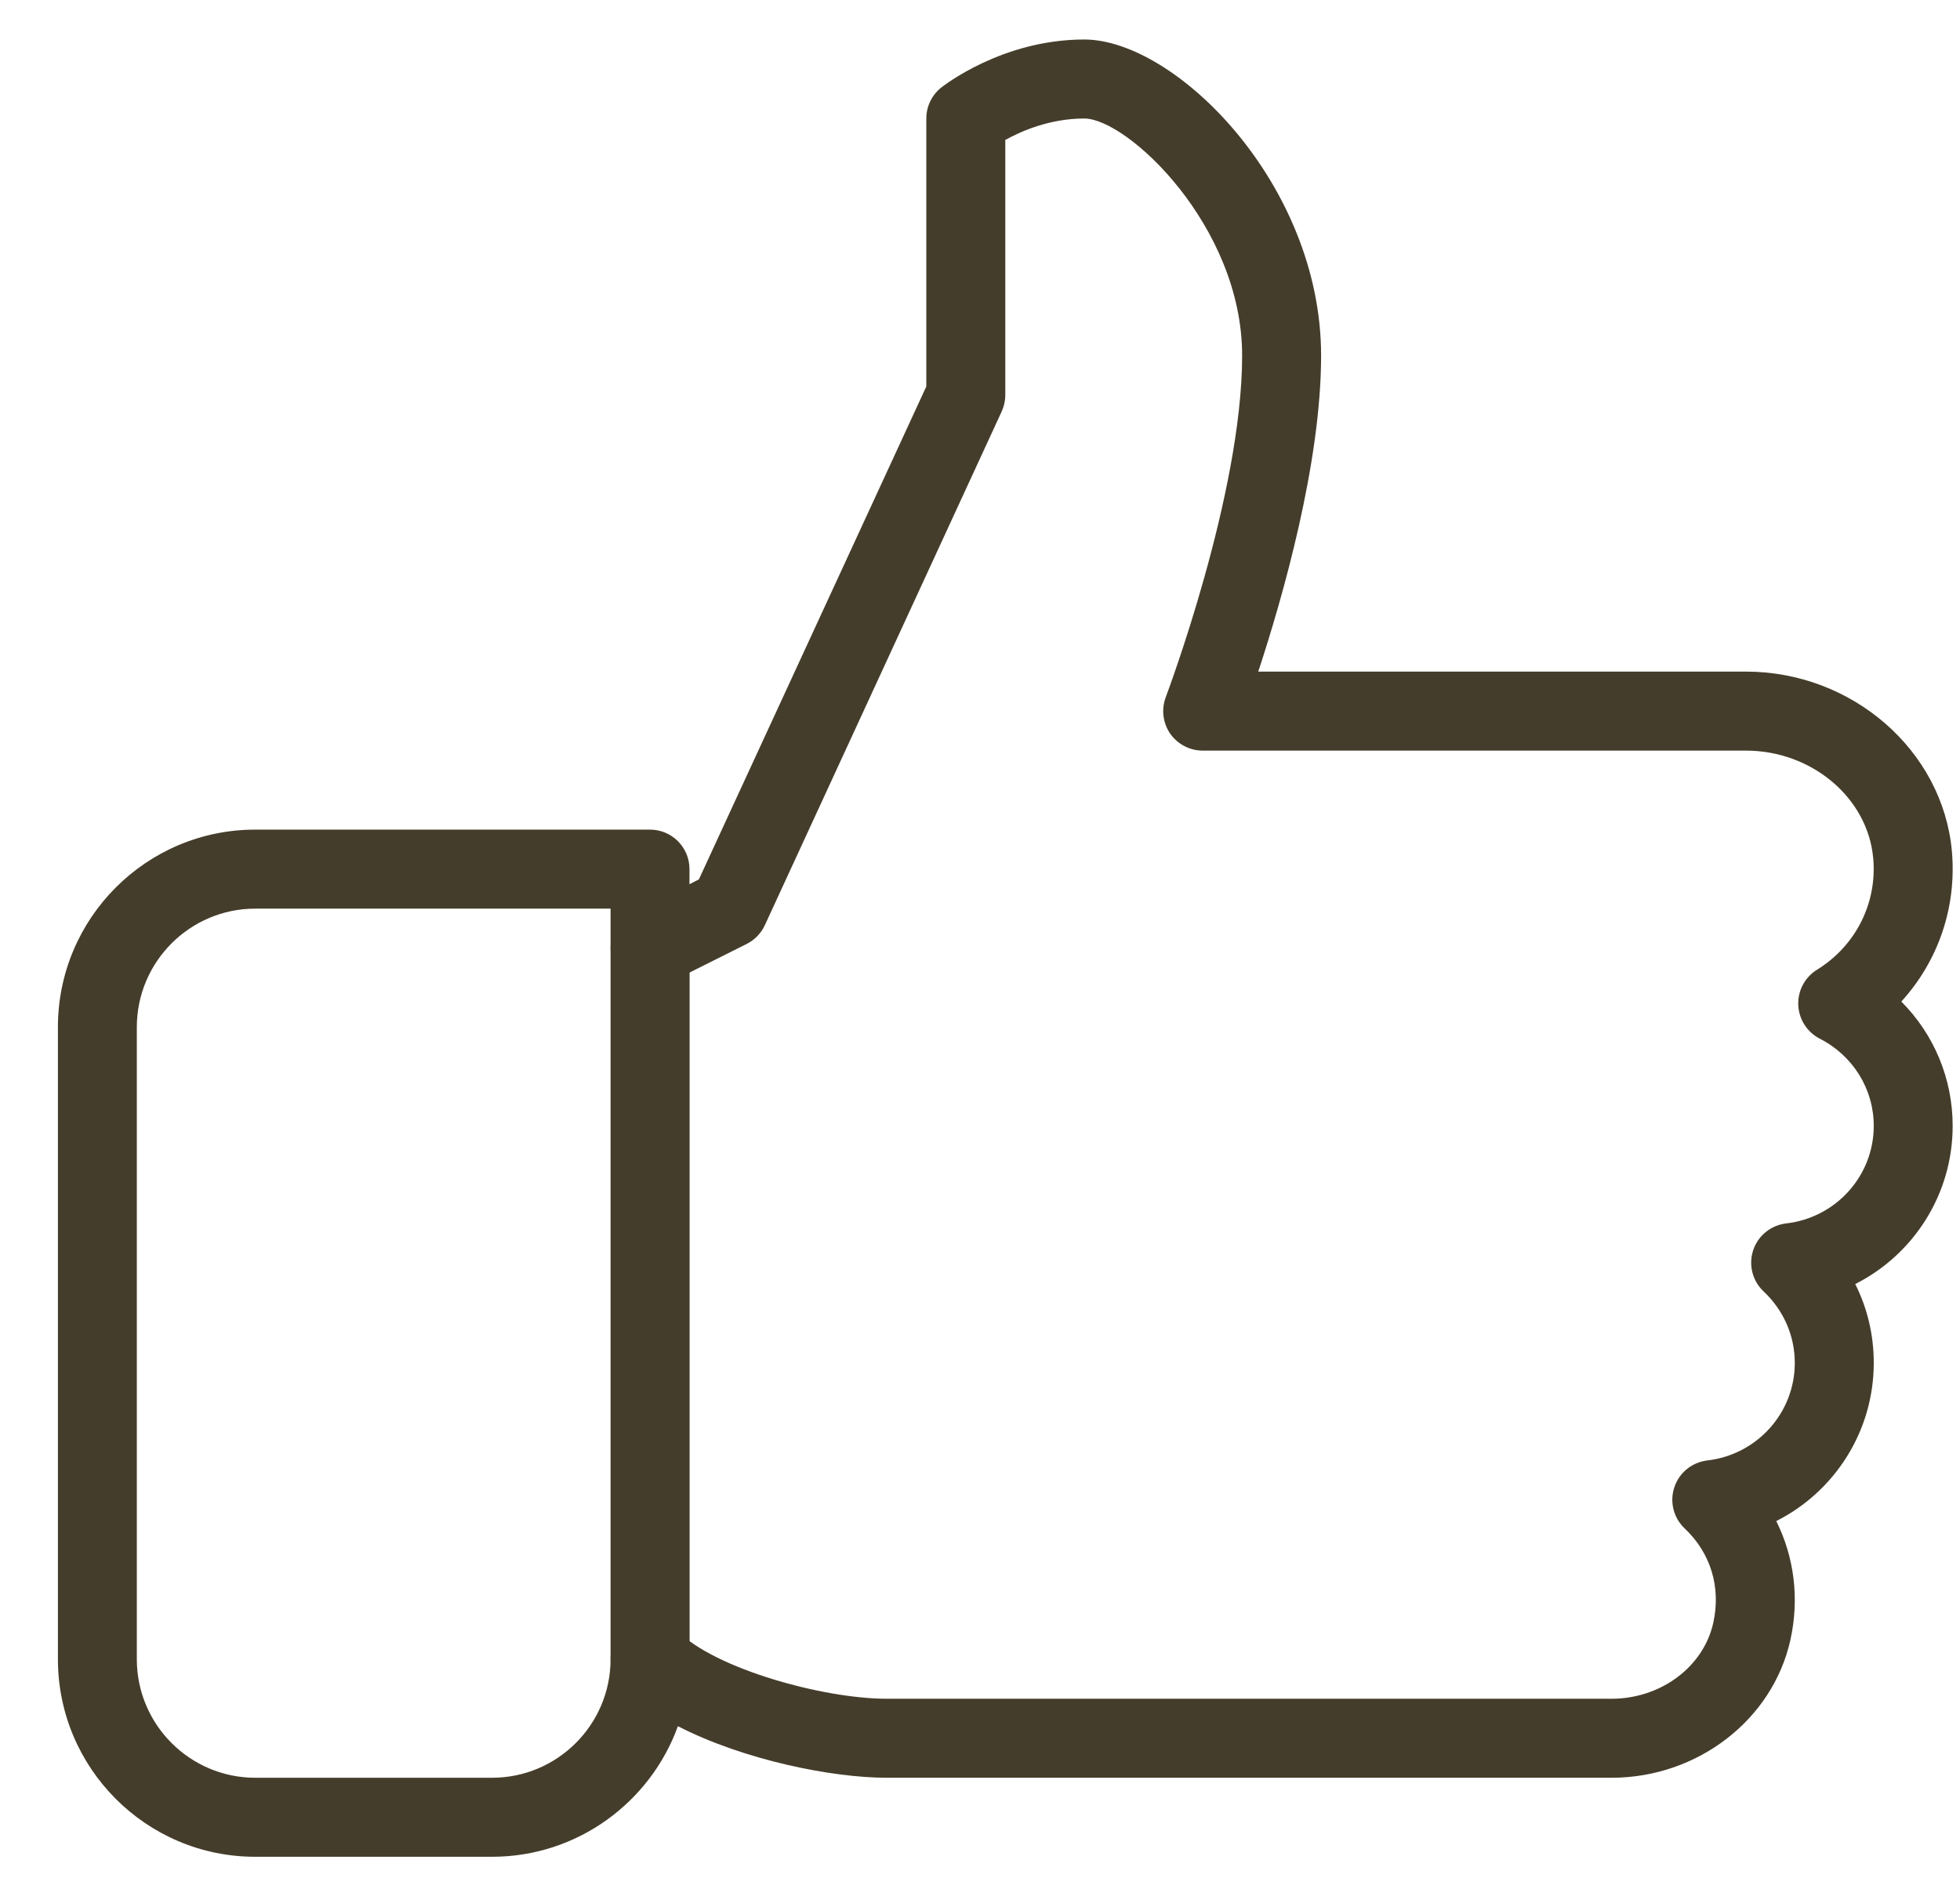 <svg width="31" height="30" viewBox="0 0 31 30" fill="none" xmlns="http://www.w3.org/2000/svg">
<g clip-path="url(#clip0_14_7)">
<path d="M30.884 17.812C30.884 17.061 30.586 16.361 30.072 15.845C30.655 15.206 30.952 14.35 30.871 13.459C30.724 11.87 29.295 10.625 27.614 10.625H19.901C20.283 9.464 20.895 7.335 20.895 5.625C20.895 2.914 18.593 0.625 17.149 0.625C15.853 0.625 14.925 1.356 14.886 1.386C14.737 1.505 14.651 1.685 14.651 1.875V6.114L11.054 13.912L10.905 13.989V13.75C10.905 13.405 10.626 13.125 10.281 13.125H4.037C2.315 13.125 0.916 14.526 0.916 16.25V26.25C0.916 27.974 2.315 29.375 4.037 29.375H7.783C9.133 29.375 10.287 28.512 10.722 27.309C11.761 27.844 13.159 28.125 14.027 28.125H25.489C26.849 28.125 28.039 27.207 28.318 25.942C28.462 25.29 28.378 24.634 28.094 24.064C29.015 23.6 29.636 22.646 29.636 21.562C29.636 21.12 29.535 20.696 29.343 20.314C30.265 19.849 30.884 18.896 30.884 17.812ZM28.251 19.355C28.01 19.384 27.806 19.547 27.729 19.779C27.653 20.01 27.716 20.264 27.894 20.431C28.211 20.73 28.387 21.133 28.387 21.562C28.387 22.351 27.791 23.014 27.003 23.105C26.762 23.134 26.559 23.297 26.482 23.529C26.405 23.76 26.469 24.014 26.646 24.181C27.057 24.569 27.222 25.112 27.098 25.672C26.945 26.37 26.268 26.875 25.489 26.875H14.027C13.013 26.875 11.312 26.399 10.723 25.808C10.544 25.63 10.275 25.578 10.042 25.672C9.809 25.769 9.657 25.997 9.657 26.25C9.657 27.284 8.816 28.125 7.783 28.125H4.037C3.005 28.125 2.164 27.284 2.164 26.25V16.25C2.164 15.216 3.005 14.375 4.037 14.375H9.657V15C9.657 15.216 9.769 15.418 9.954 15.533C10.136 15.643 10.366 15.654 10.561 15.559L11.809 14.934C11.935 14.871 12.037 14.766 12.097 14.637L15.842 6.512C15.88 6.43 15.9 6.34 15.9 6.25V2.214C16.16 2.07 16.611 1.875 17.149 1.875C17.833 1.875 19.646 3.577 19.646 5.625C19.646 7.825 18.45 10.996 18.439 11.027C18.366 11.219 18.391 11.435 18.507 11.605C18.625 11.774 18.817 11.875 19.022 11.875H27.614C28.655 11.875 29.54 12.621 29.627 13.574C29.693 14.286 29.351 14.964 28.738 15.342C28.547 15.46 28.433 15.672 28.442 15.899C28.451 16.125 28.581 16.328 28.78 16.431C29.308 16.7 29.636 17.23 29.636 17.812C29.636 18.601 29.04 19.264 28.251 19.355Z" fill="#453D2B"/>
<path d="M10.281 14.375C9.937 14.375 9.657 14.655 9.657 15V26.25C9.657 26.595 9.937 26.875 10.281 26.875C10.627 26.875 10.907 26.595 10.907 26.25V15C10.907 14.655 10.627 14.375 10.281 14.375Z" fill="#453D2B"/>
</g>
<defs>
<clipPath id="clip0_14_7">
<rect width="29.969" height="30" fill="white" transform="translate(0.916)"/>
</clipPath>
</defs>
</svg>
